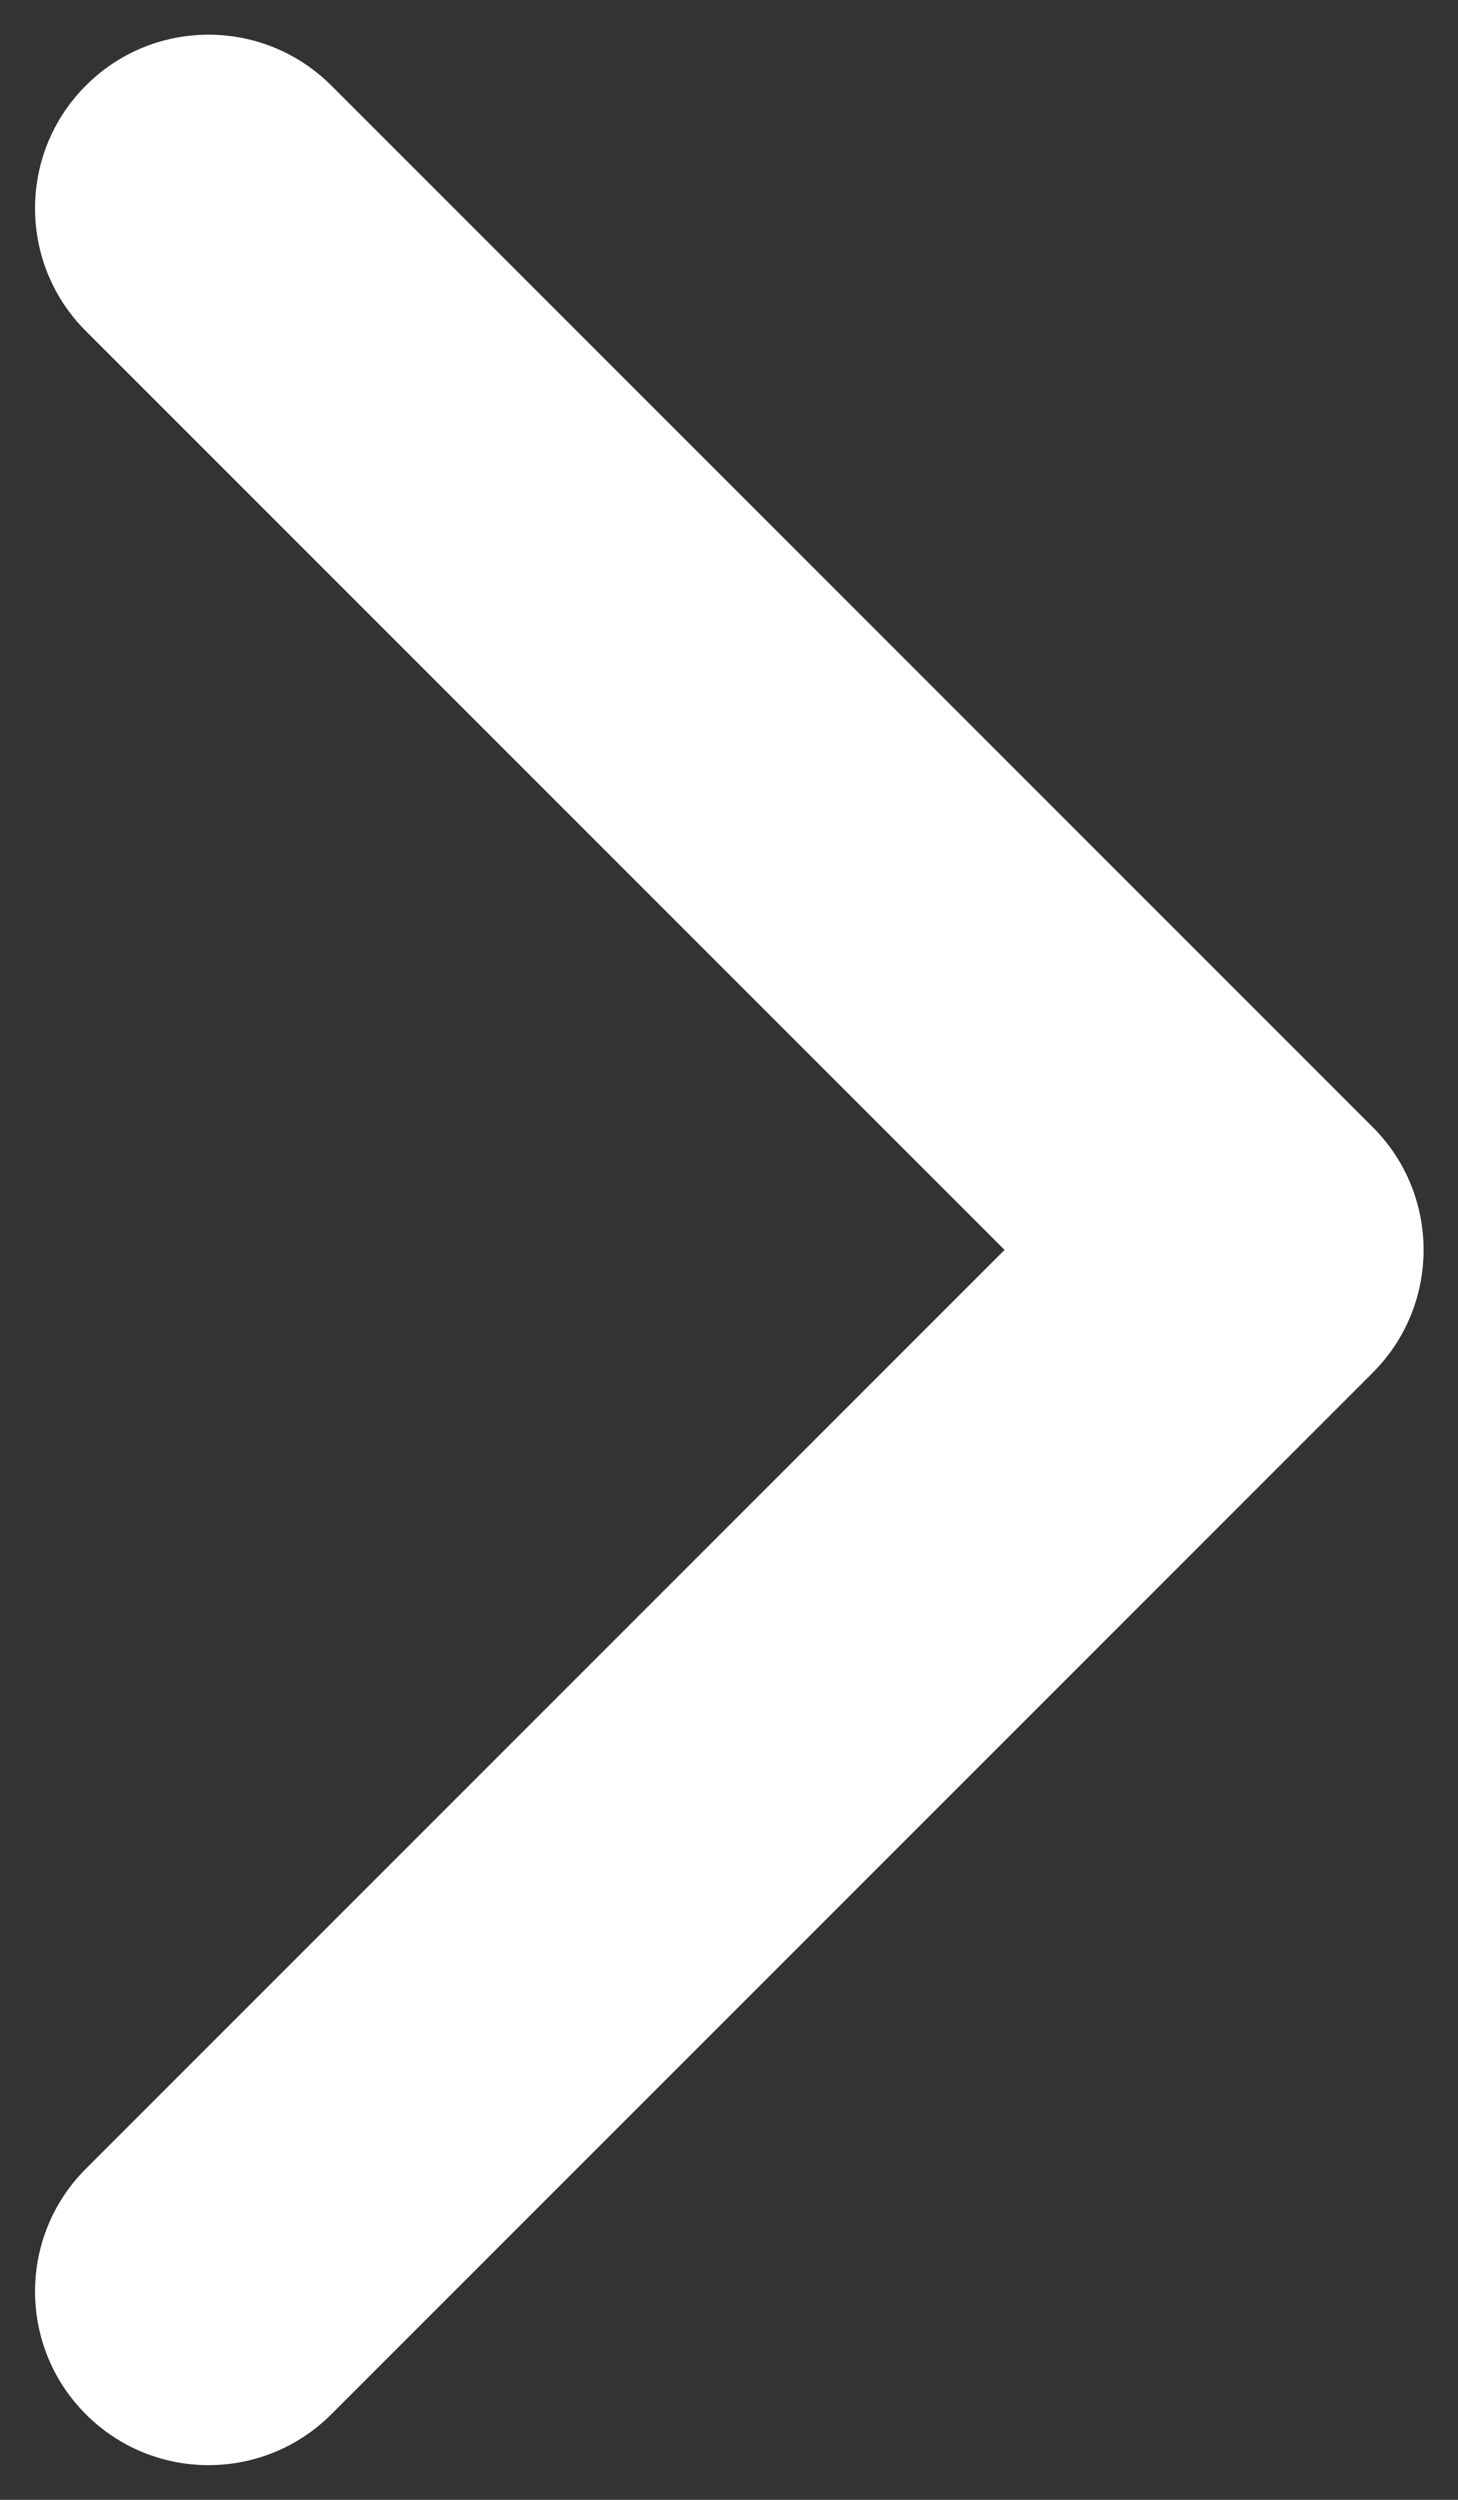 <svg width="7" height="12" viewBox="0 0 7 12" fill="#fff" xmlns="http://www.w3.org/2000/svg">
<rect x="0" y="0" width="7" height="12" fill="#333333" stroke="none"/>
<path fill-rule="evenodd" clip-rule="evenodd" d="M0.412 0.411C0.737 0.085 1.265 0.085 1.591 0.411L6.591 5.411C6.916 5.736 6.916 6.264 6.591 6.589L1.591 11.589C1.265 11.915 0.737 11.915 0.412 11.589C0.087 11.264 0.087 10.736 0.412 10.411L4.823 6L0.412 1.589C0.087 1.264 0.087 0.736 0.412 0.411Z" fill="white"/>
</svg>

